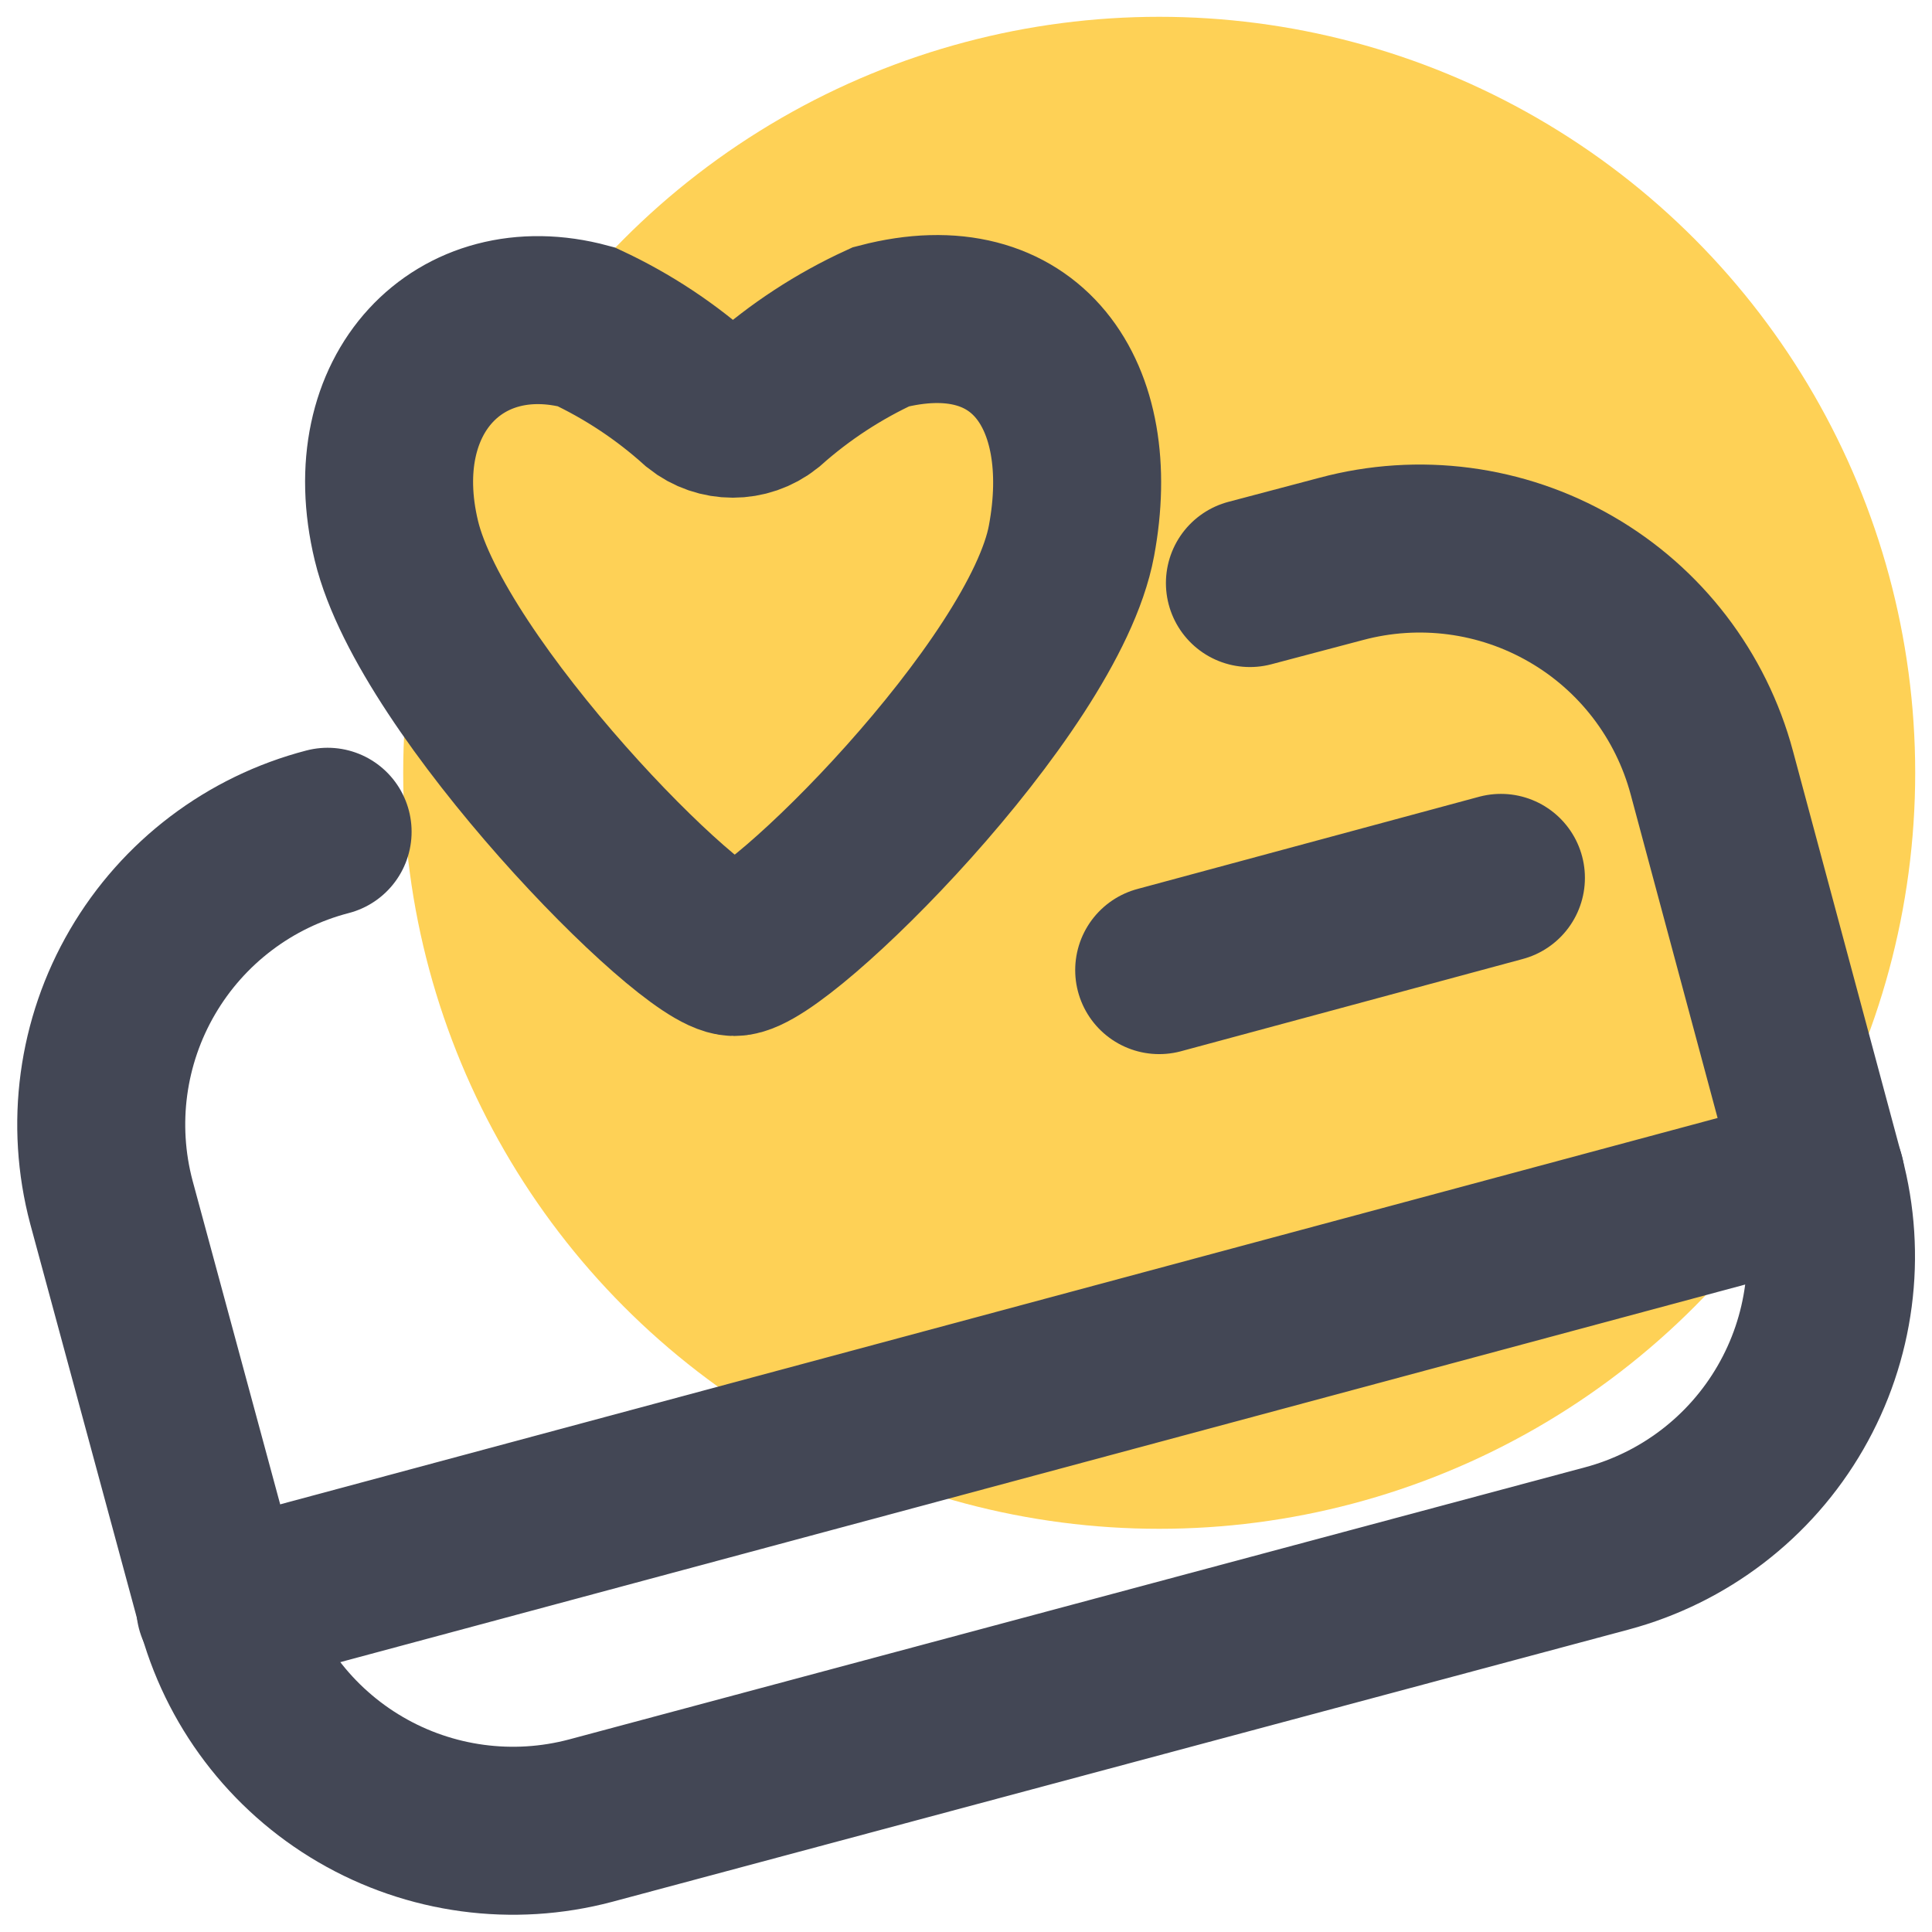 <?xml version="1.0" encoding="UTF-8"?>
<svg width="23px" height="23px" viewBox="0 0 23 23" version="1.1" xmlns="http://www.w3.org/2000/svg" xmlns:xlink="http://www.w3.org/1999/xlink">
    <!-- Generator: sketchtool 53 (72520) - https://sketchapp.com -->
    <title>87111A1B-7584-47DC-BC05-4AEFA35CA8C6</title>
    <desc>Created with sketchtool.</desc>
    <g id="Kategori" stroke="none" stroke-width="1" fill="none" fill-rule="evenodd">
        <g id="Special---36px" transform="translate(-299, -126)">
            <g id="Icon/Special/36px/Default/ic_mokado" transform="translate(293, 119)">
                <g>
                    <rect id="Rectangle" x="0" y="0" width="36" height="36"></rect>
                    <circle id="Oval" fill="#FED156" fill-rule="nonzero" cx="19.8" cy="16.2" r="9"></circle>
                    <path d="M18.756,13.437 C18.432,15.192 15.255,18.333 14.742,18.333 C14.229,18.333 11.142,15.192 10.719,13.437 C10.296,11.682 11.475,10.485 12.978,10.89 C13.473,11.121 13.931,11.424 14.337,11.79 C14.563,11.97 14.885,11.97 15.111,11.79 C15.523,11.423 15.987,11.12 16.488,10.89 C18.216,10.44 19.08,11.7 18.756,13.437 Z" id="Path" stroke="#434755" stroke-width="2" stroke-linecap="round"></path>
                    <path d="M20.88,13.941 L21.969,13.653 C22.892,13.406 23.875,13.535 24.702,14.013 C25.529,14.49 26.132,15.277 26.379,16.2 L27.675,21.024 C27.922,21.947 27.793,22.93 27.315,23.757 C26.838,24.584 26.051,25.187 25.128,25.434 L13.032,28.674 C12.106,28.92 11.119,28.787 10.292,28.304 C9.464,27.821 8.863,27.028 8.622,26.1 L7.326,21.312 C7.08,20.386 7.213,19.399 7.696,18.572 C8.179,17.744 8.972,17.143 9.9,16.902" id="Path" stroke="#434755" stroke-width="2" stroke-linecap="round"></path>
                    <path d="M8.622,26.136 L27.675,21.015" id="Path" stroke="#434755" stroke-width="2" stroke-linecap="round"></path>
                    <path d="M19.8,18.549 L23.868,17.451" id="Path" stroke="#434755" stroke-width="2" stroke-linecap="round"></path>
                </g>
            </g>
        </g>
    </g>
</svg>